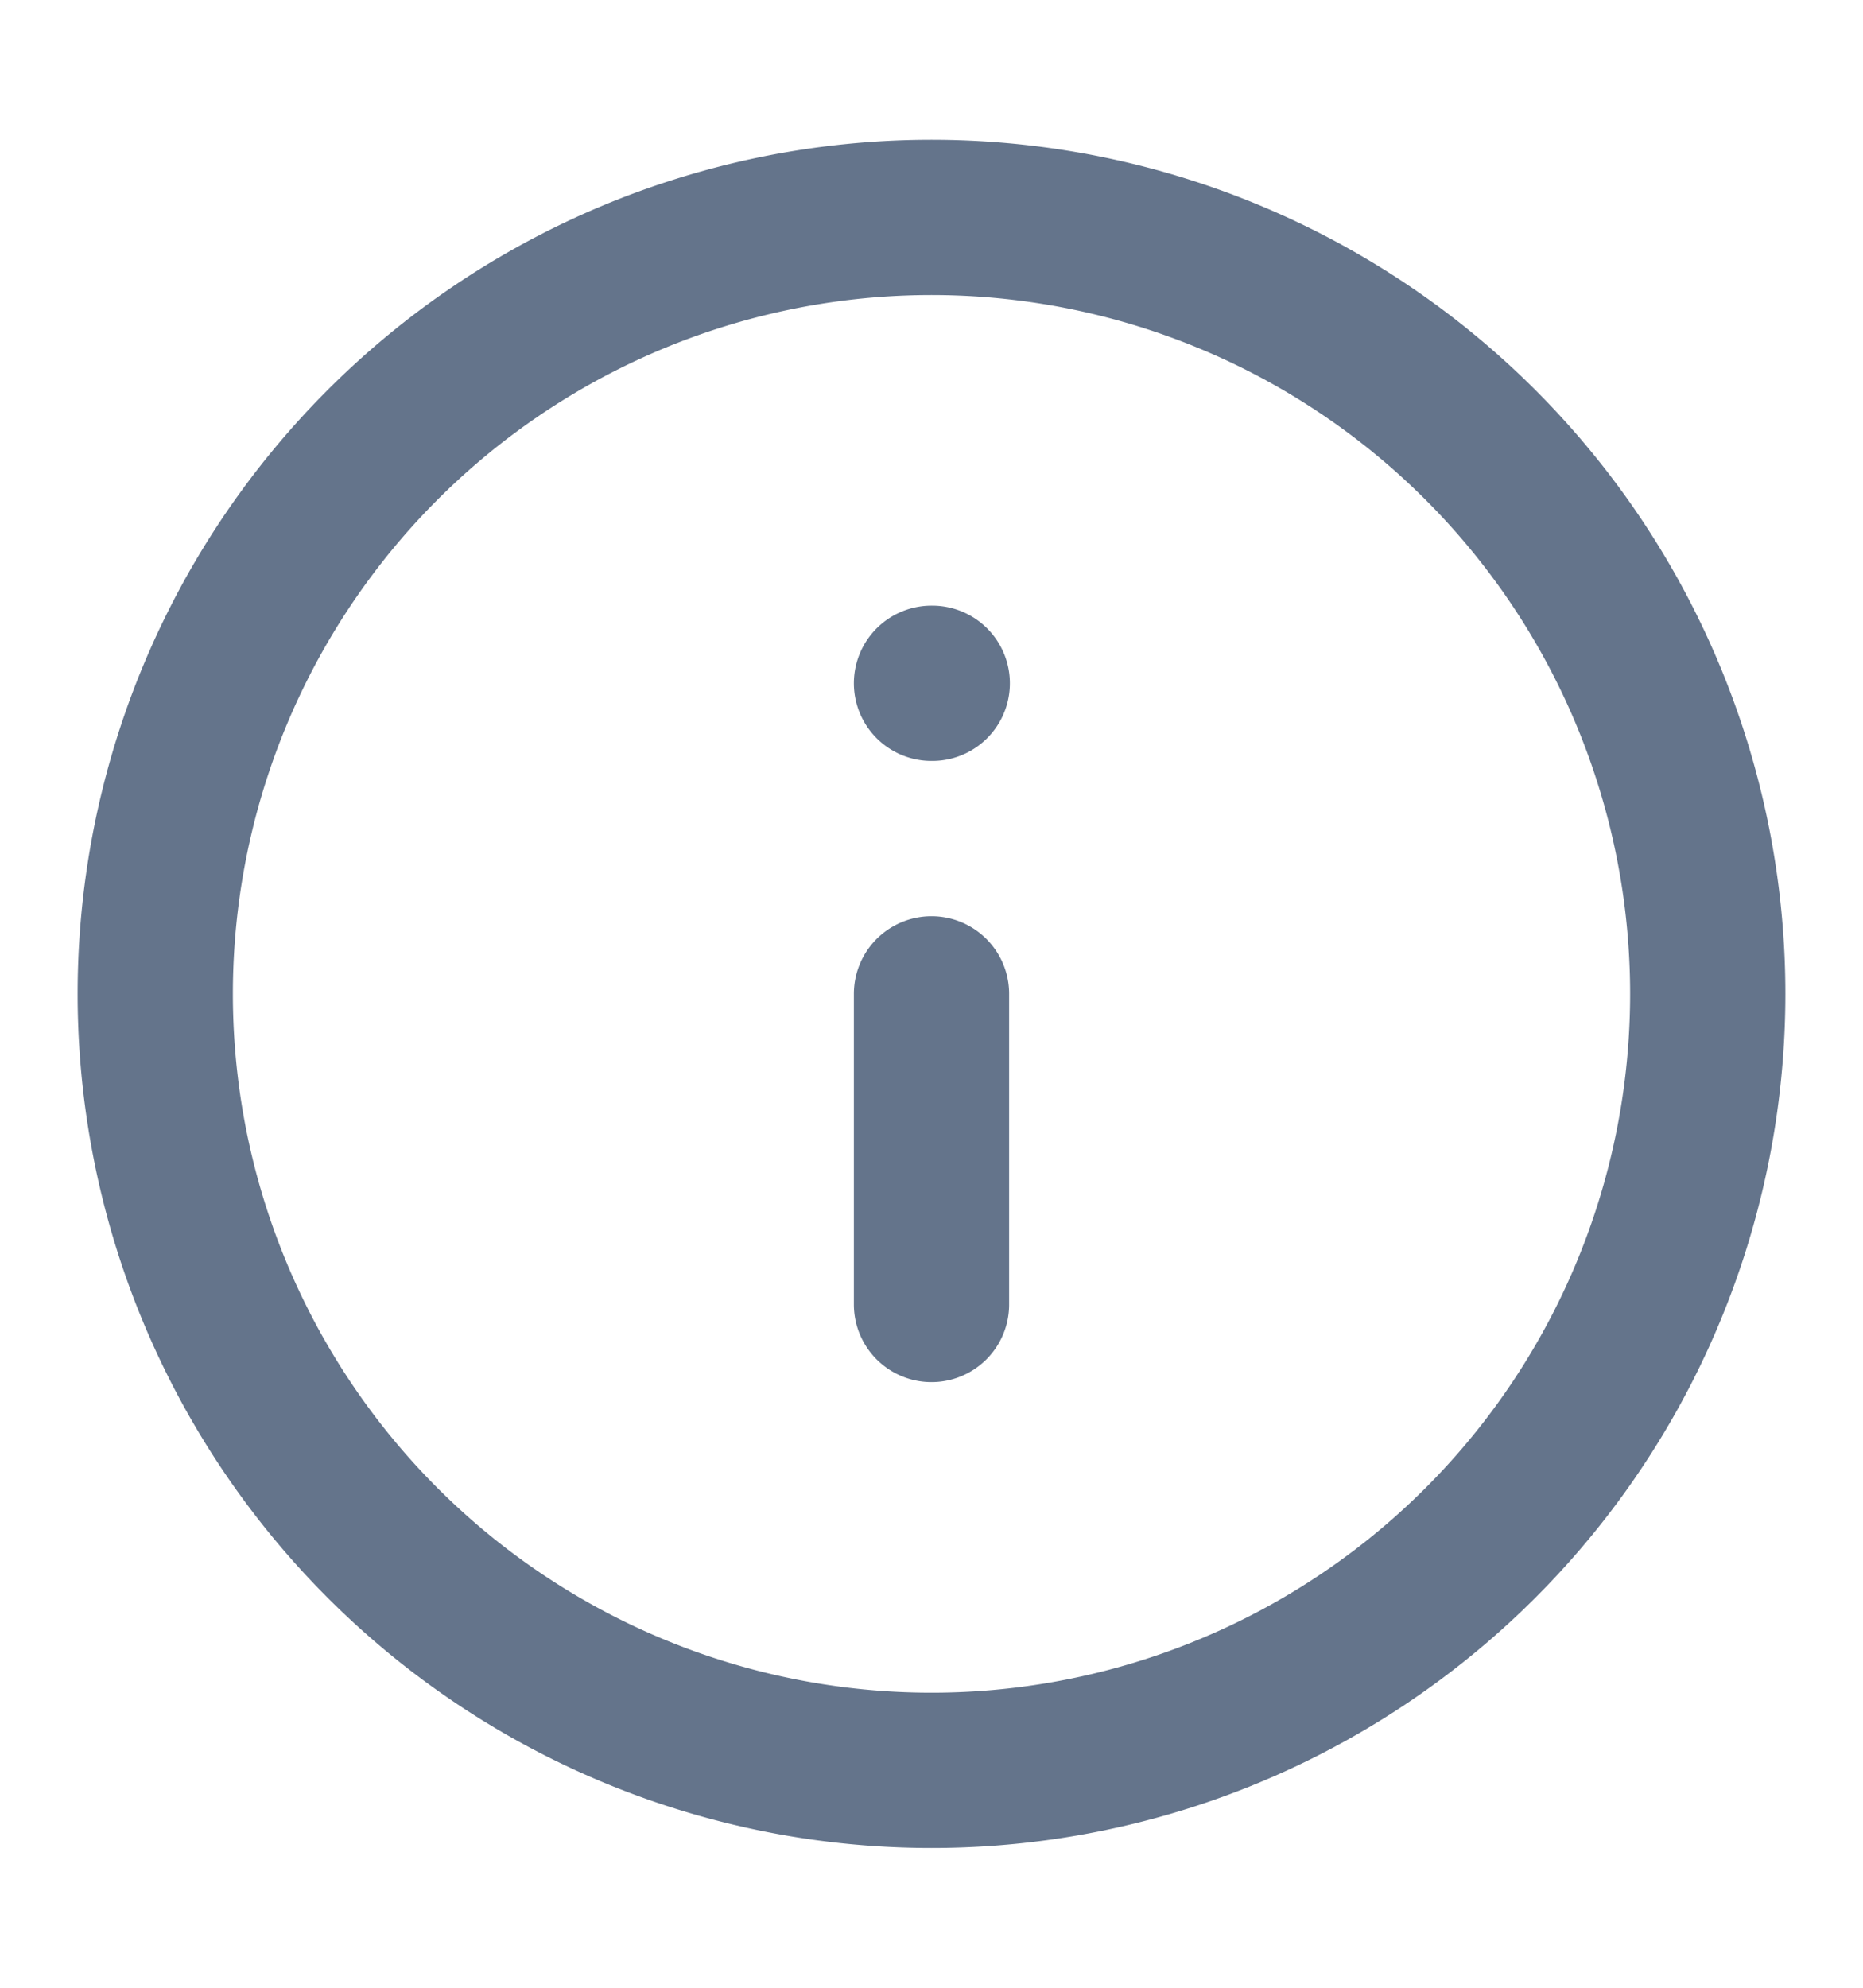 <svg xmlns="http://www.w3.org/2000/svg" width="15" height="16" fill="none" viewBox="0 0 15 16">
  <path stroke="#64748B" stroke-linecap="round" stroke-linejoin="round" stroke-width="1.25" d="M7.5 10.5V8m0-2.5h.006M13.75 8a6.25 6.25 0 1 1-12.5 0 6.25 6.25 0 0 1 12.5 0Z"/>
</svg>

